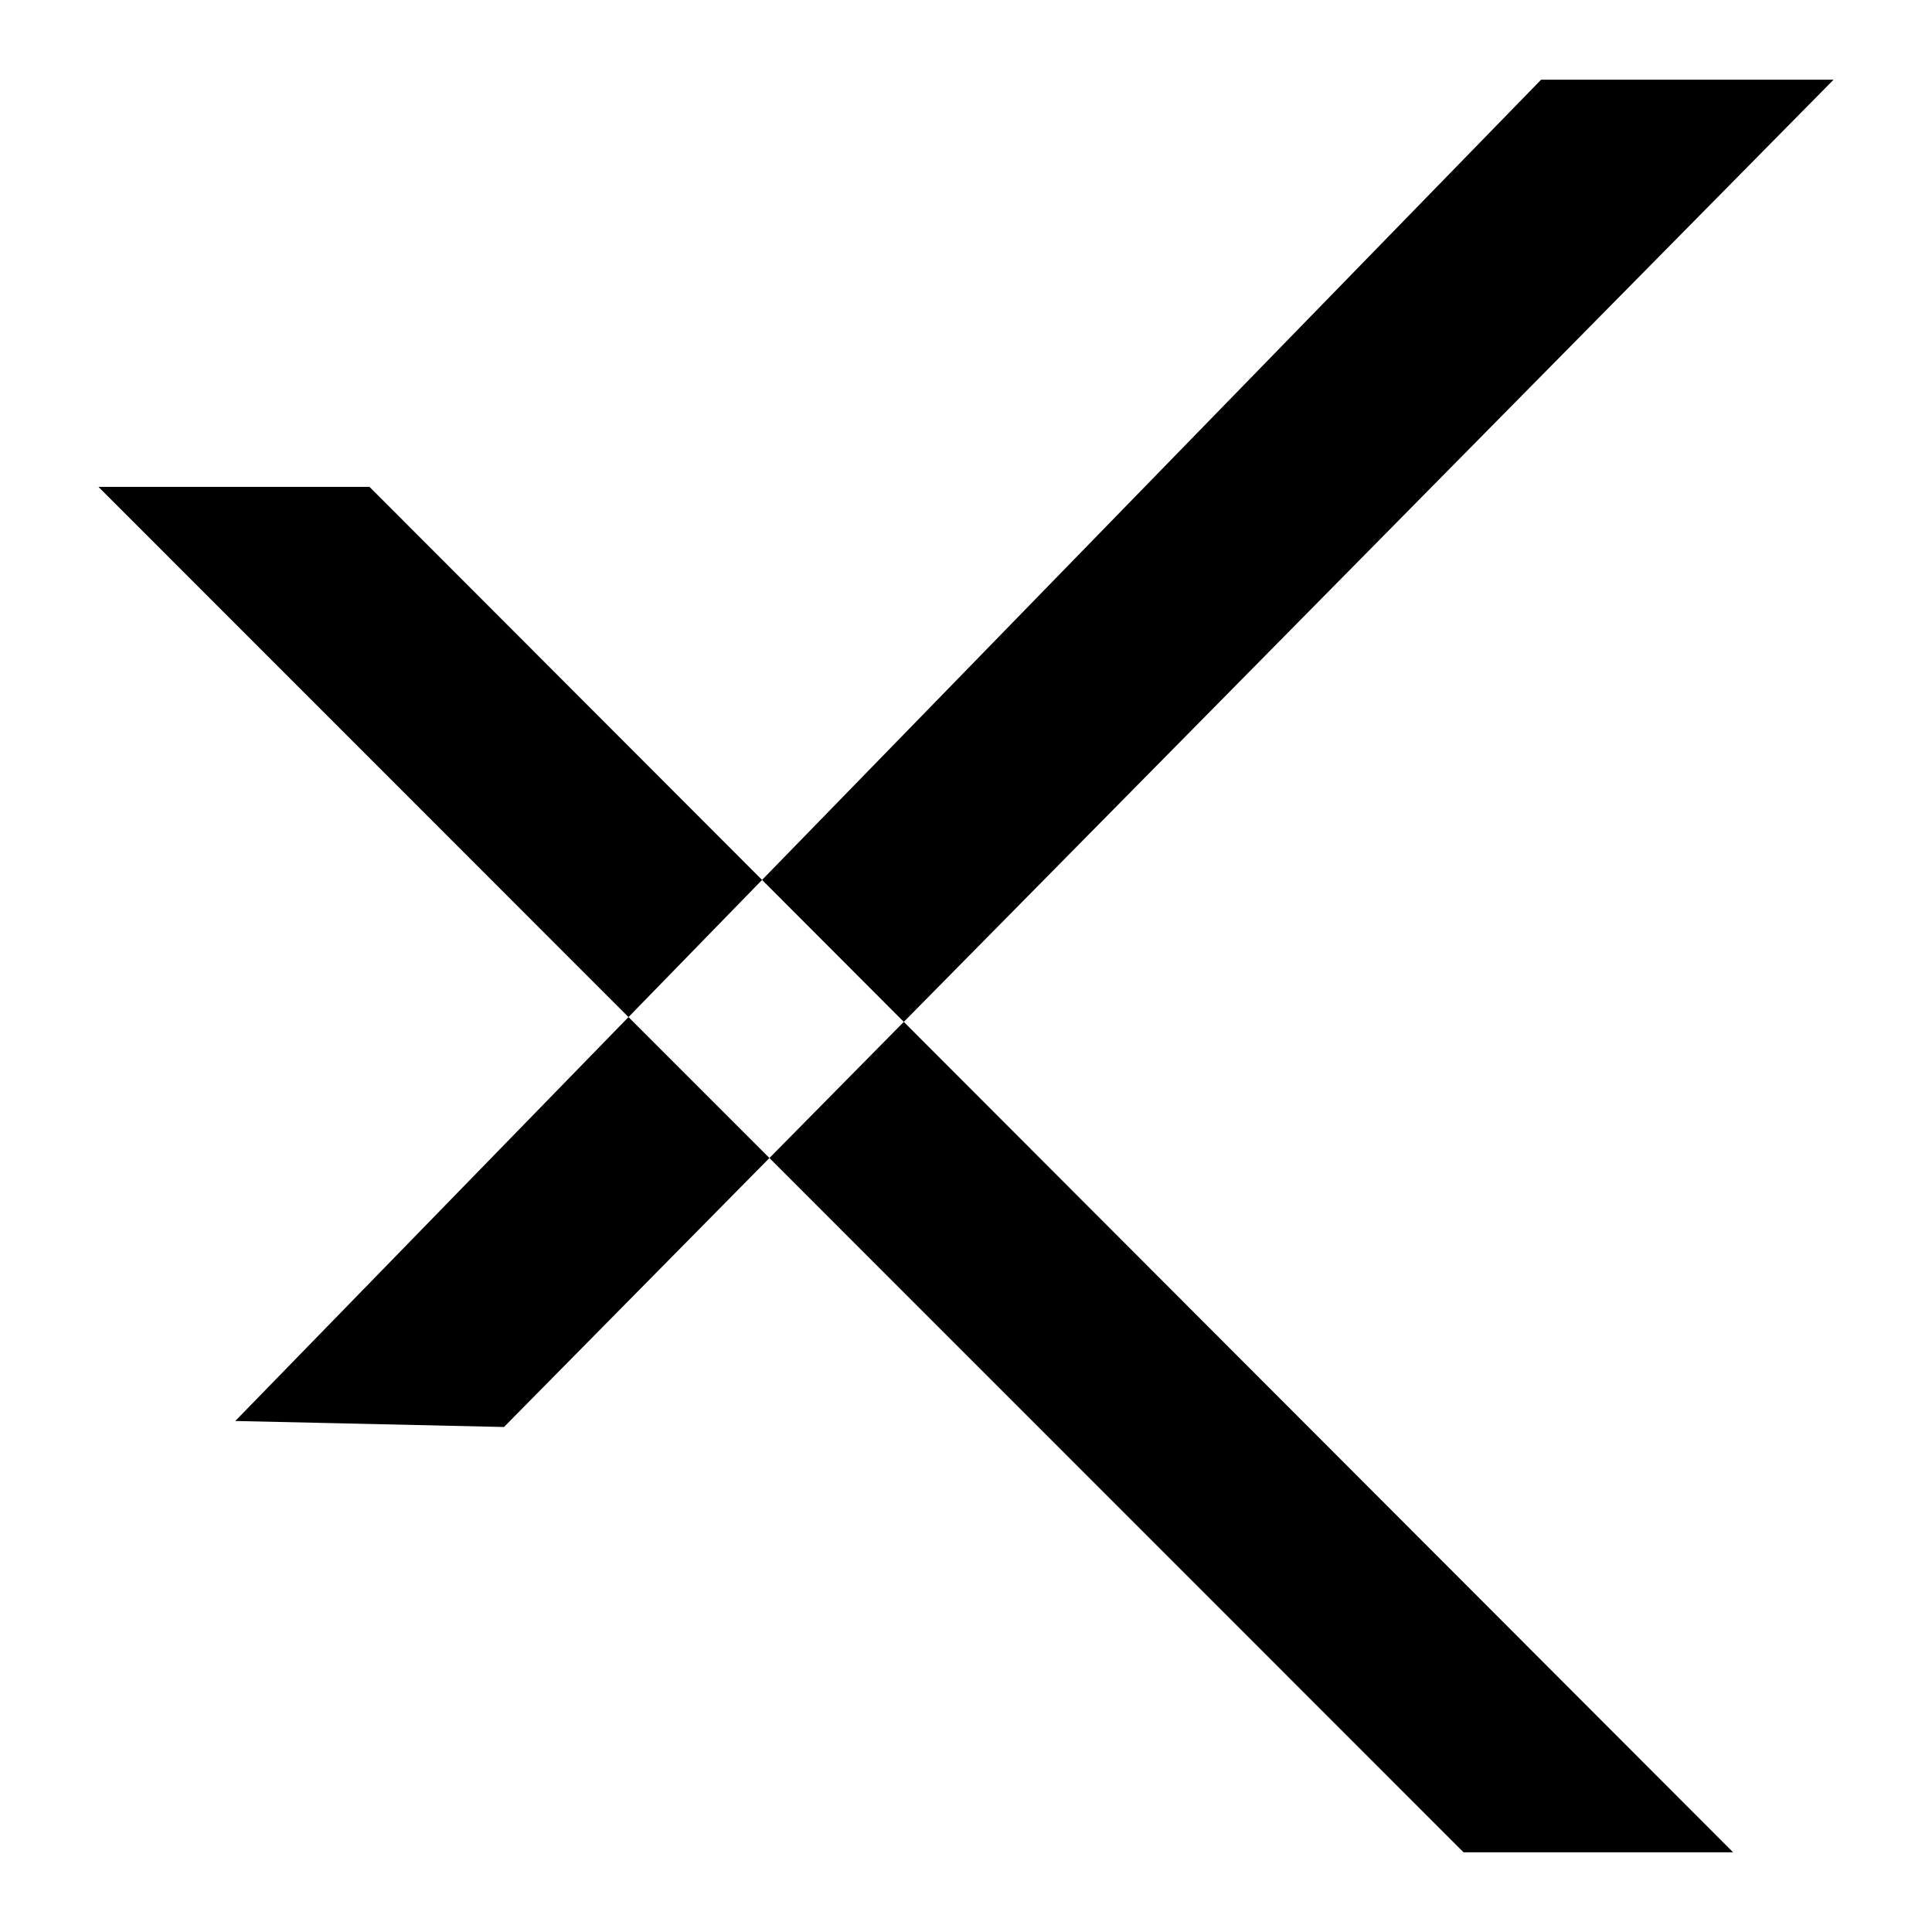 <?xml version="1.0" encoding="utf-8" standalone="no"?><svg xmlns:android="http://schemas.android.com/apk/res/android" height="36.0" width="36.0" xmlns="http://www.w3.org/2000/svg">
    <path d="M4.384,26.478l5.007,0.112l4.946,-5.012l-2.626,-2.626z" fill="#000000" fill-opacity="1.0"/>
    <path d="M34.166,1.485l-5.45,0l-14.516,14.911l2.641,2.645z" fill="#000000" fill-opacity="1.0"/>
    <path d="M6.885,9.072l-5.051,0l9.877,9.88l2.489,-2.556z" fill="#000000" fill-opacity="1.0"/>
    <path d="M14.337,21.578l12.934,12.937l5.023,0l-15.453,-15.474z" fill="#000000" fill-opacity="1.0"/>
</svg>